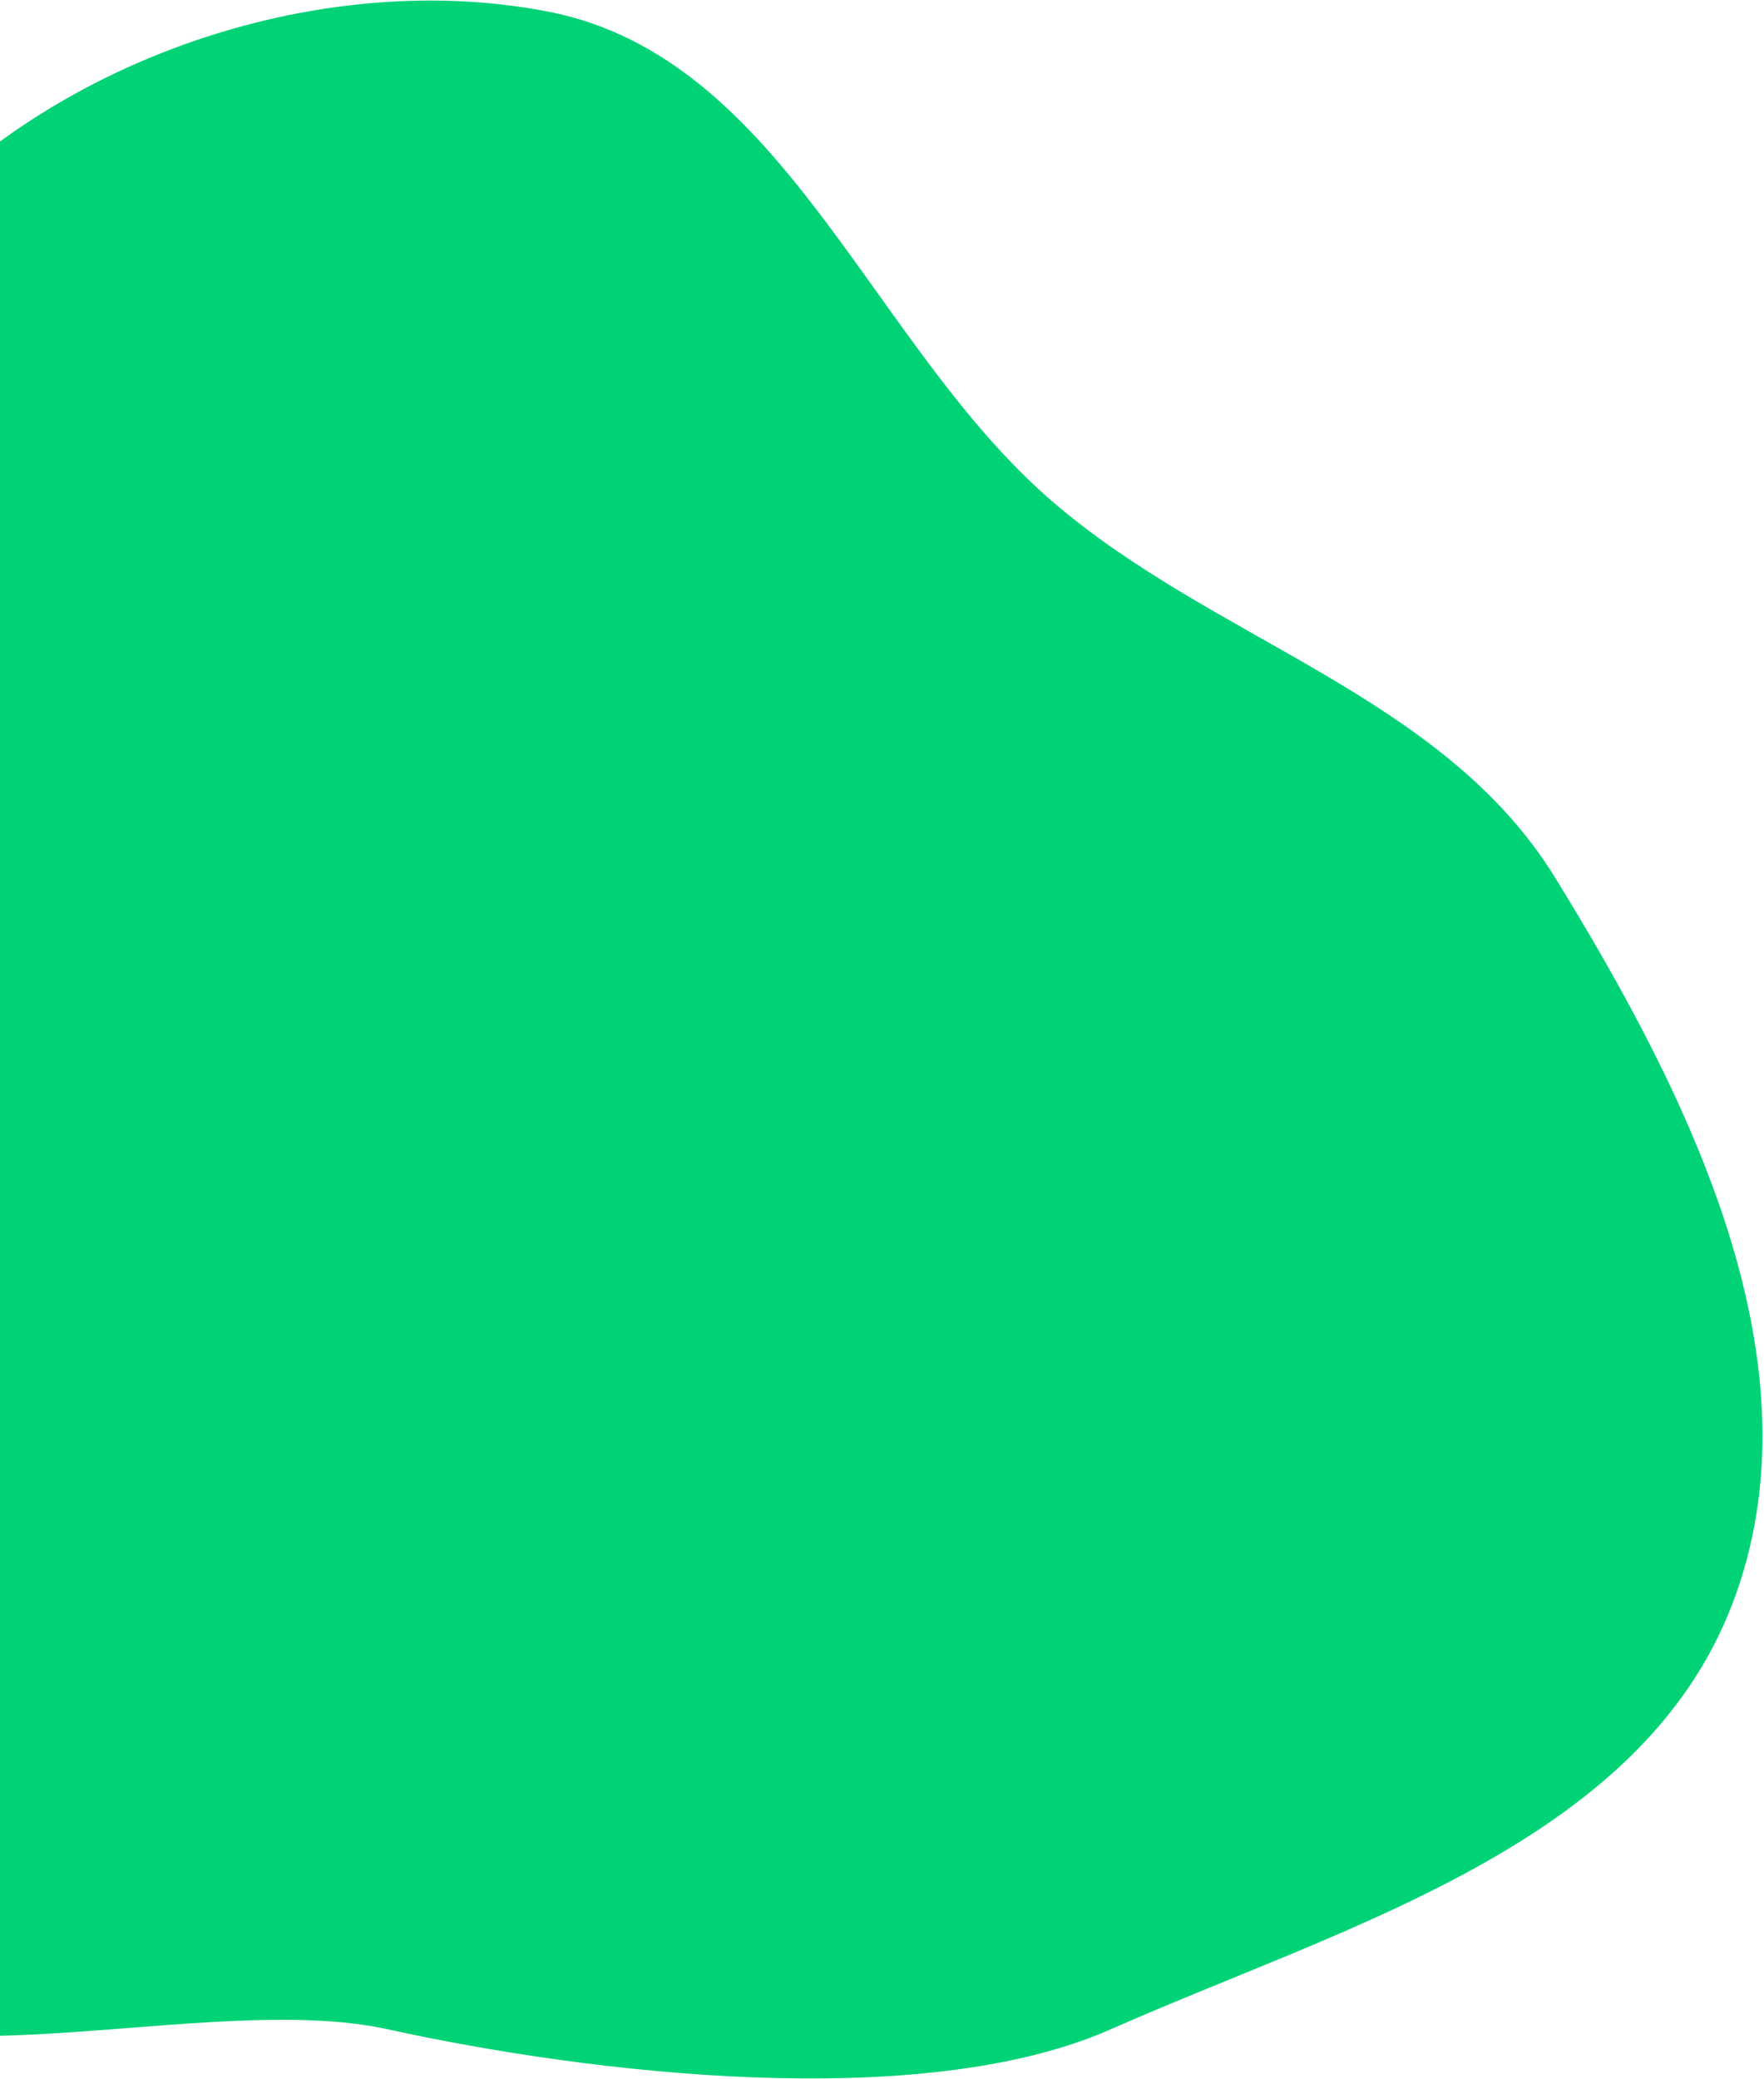 <svg width="762" height="898" viewBox="0 0 762 898" fill="none" xmlns="http://www.w3.org/2000/svg">
<path fill-rule="evenodd" clip-rule="evenodd" d="M-106.322 856.581C-169.882 808.957 -126.733 721.348 -150.728 645.227C-174.719 569.118 -87.451 501.913 -73.488 422.813C-55.306 319.81 -120.108 201.812 -57.586 117.585C6.847 30.782 131.757 -15.314 236.658 4.994C338.892 24.786 376.031 149.063 454.792 216.778C525.013 277.151 623.15 300.098 671.795 379.105C729.486 472.806 788.236 589.42 748.146 693.237C708.118 796.897 581.103 831.707 479.721 876.506C397.806 912.703 254.413 895.584 167.679 876.506C89.152 859.234 -42.126 904.682 -106.322 856.581Z" fill="#00D276"/>
</svg>
